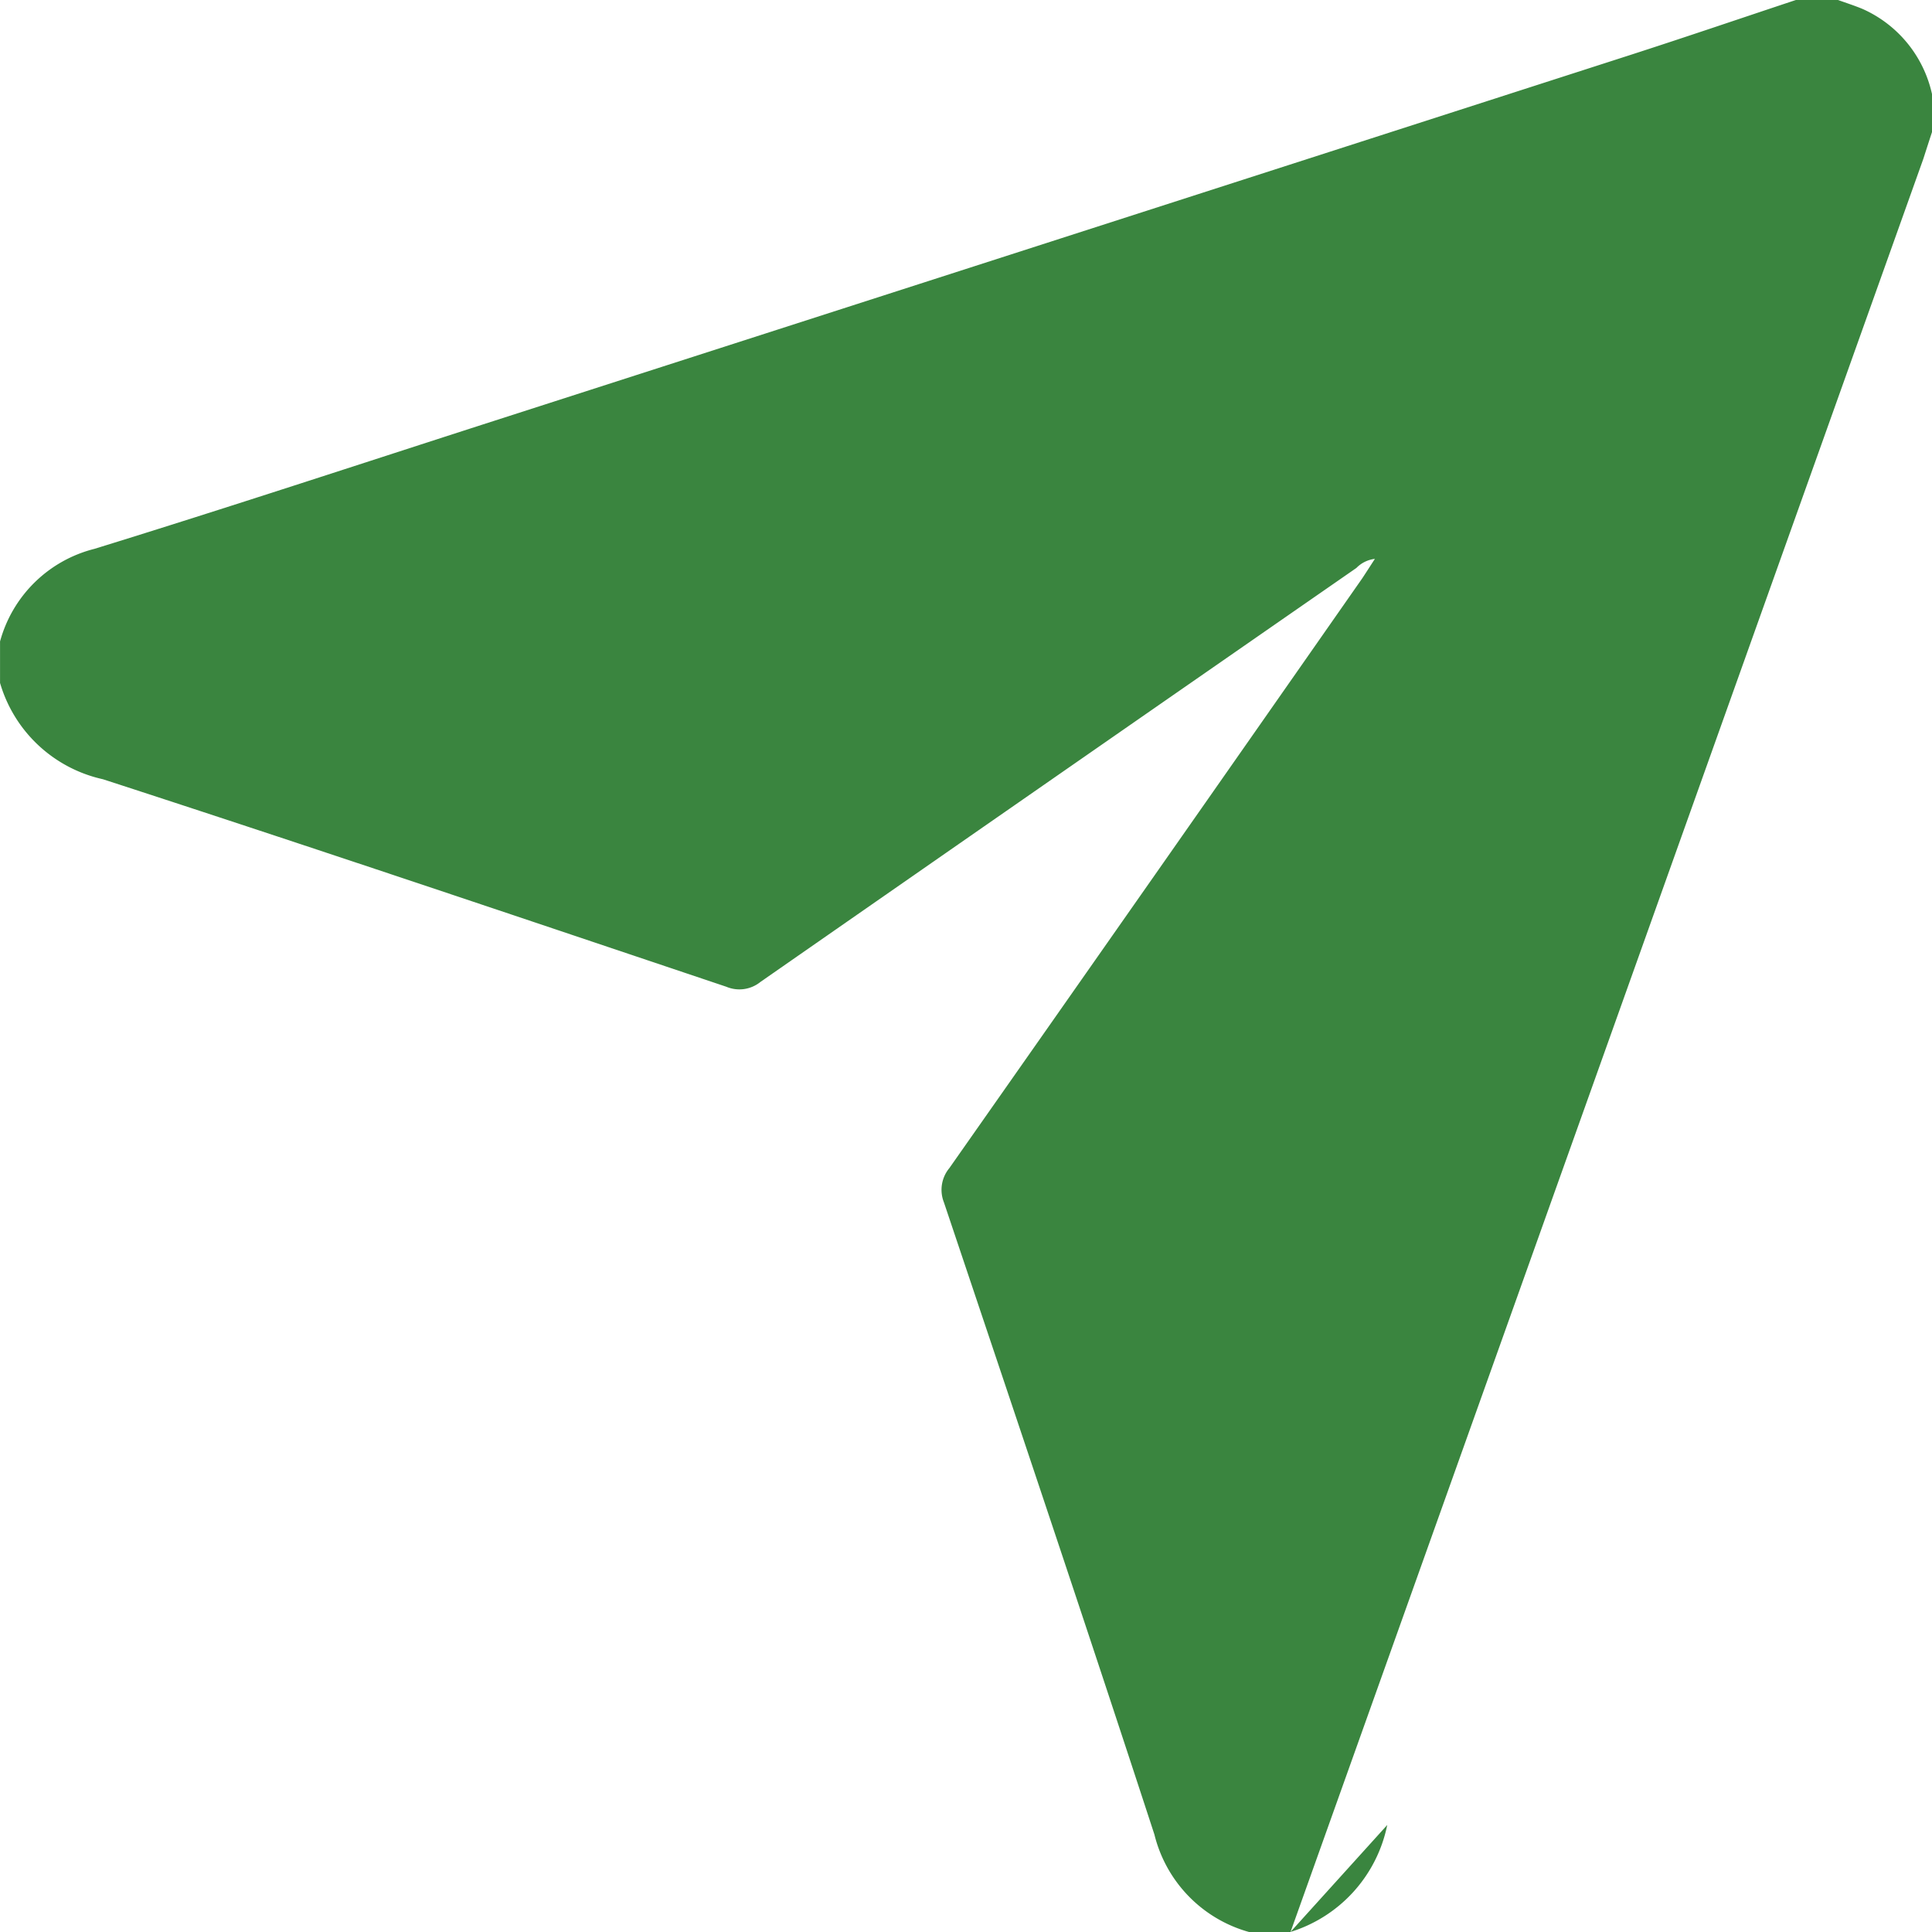 <svg xmlns="http://www.w3.org/2000/svg" width="50.056" height="50.056" viewBox="0 0 50.056 50.056">
  <g id="Group_23" data-name="Group 23" transform="translate(-1608.624 -2560.917)">
    <path id="Path_64" data-name="Path 64" d="M1644.566,2608.2a3.663,3.663,0,0,1-2.506,2.771" fill="#3a853f"/>
    <path id="Path_65" data-name="Path 65" d="M1642.06,2610.973h-1.075a3.487,3.487,0,0,1-2.451-2.524c-1.786-5.471-3.623-10.925-5.454-16.38a.881.881,0,0,1,.141-.888q5.359-7.635,10.7-15.284c.1-.151.2-.308.325-.5a.792.792,0,0,0-.479.235q-7.725,5.357-15.441,10.726a.869.869,0,0,1-.885.124c-5.379-1.807-10.754-3.623-16.151-5.376a3.582,3.582,0,0,1-2.665-2.495v-1.075a3.394,3.394,0,0,1,2.45-2.4c3.464-1.07,6.908-2.207,10.359-3.318q14.7-4.731,29.393-9.465c1.449-.467,2.89-.959,4.335-1.439h1.075c.211.076.426.145.633.23a3.156,3.156,0,0,1,1.811,2.214v.978q-.113.345-.224.692" fill="#3a853f"/>
  </g>
</svg>
